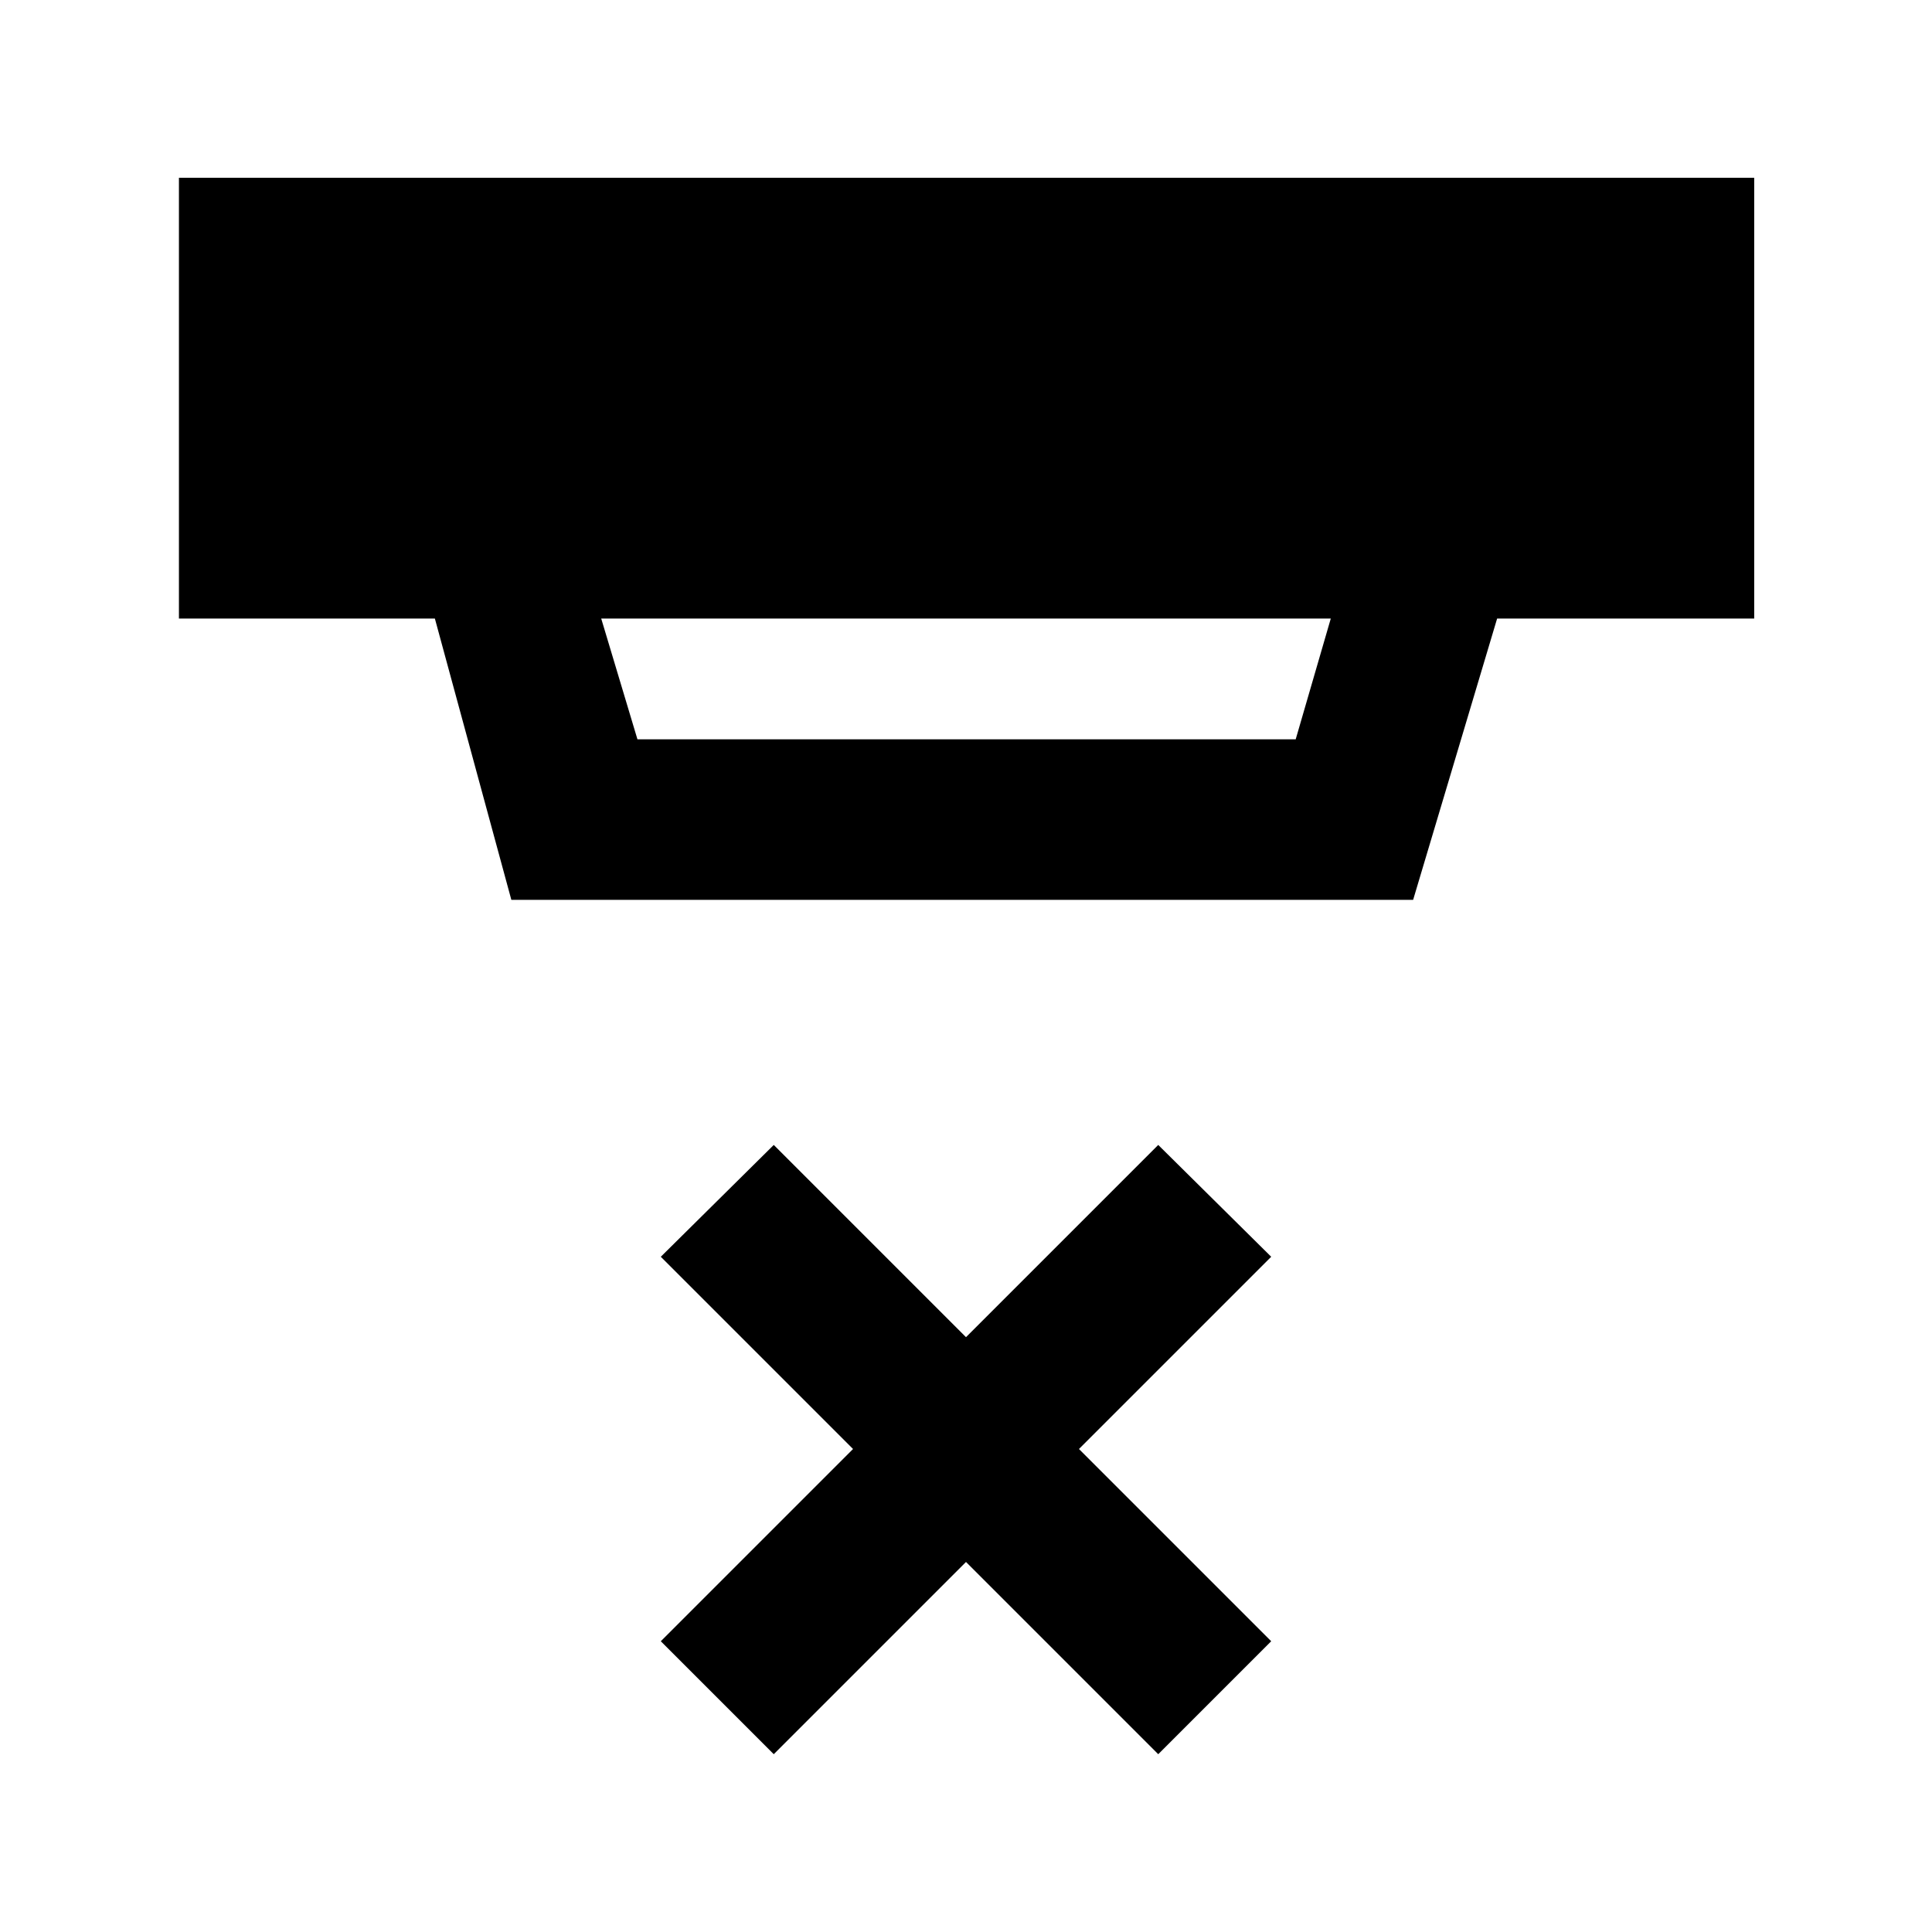<svg xmlns="http://www.w3.org/2000/svg" width="48" height="48" viewBox="0 96 960 960"><path d="m384.479 967.654-56.131-56.131 95.521-95.522-95.521-95.521 56.131-55.566L480 760.435l95.521-95.521 56.131 55.566-95.521 95.521 95.521 95.522-56.131 56.131L480 872.133l-95.521 95.521Zm-85.74-564.306 18 60h327.087l17.435-60H298.739Zm-44.653 139.784-38-139.784H88.911V184.346h782.743v219.002h-127.74l-41.739 139.784H254.086Z"/></svg>